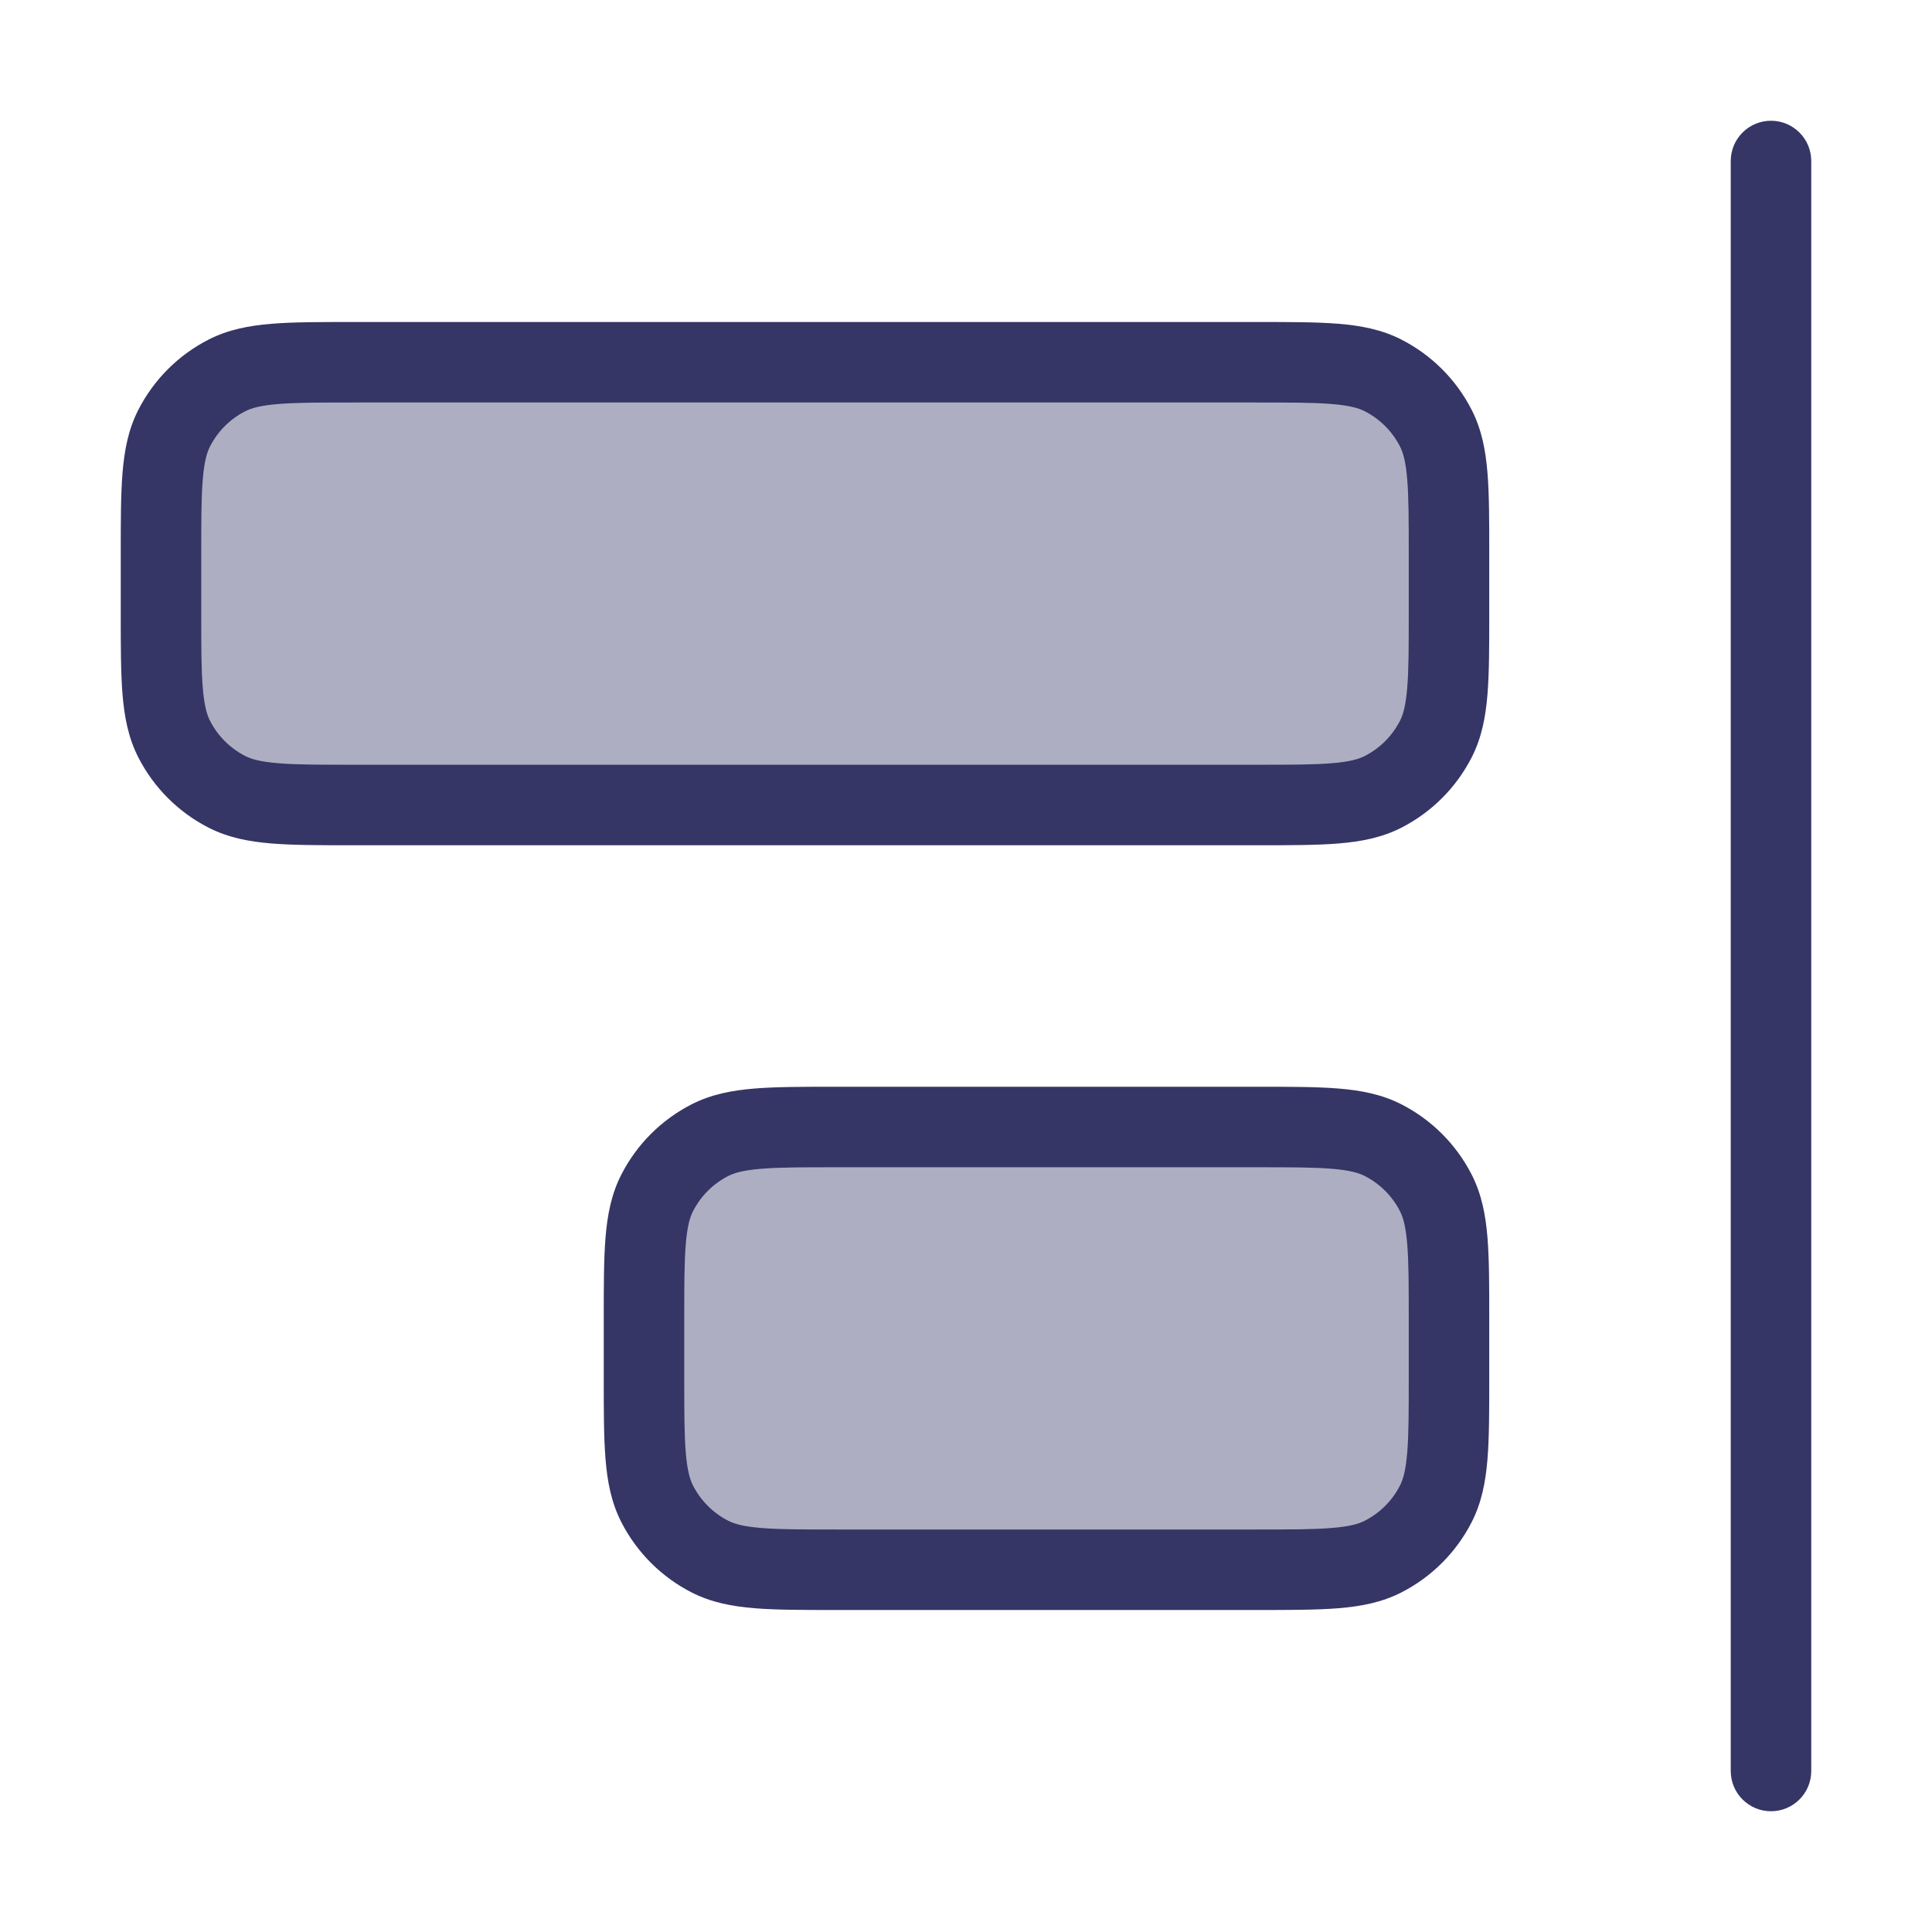 <svg width="24" height="24" viewBox="0 0 24 24" fill="none" xmlns="http://www.w3.org/2000/svg">
<g opacity="0.4">
<path d="M17.837 5.319C18 5.64 18 6.06 18 6.9V7.6C18 8.44 18 8.86 17.837 9.181C17.693 9.463 17.463 9.693 17.181 9.837C16.86 10 16.44 10 15.6 10H4.4C3.56 10 3.14 10 2.819 9.837C2.537 9.693 2.307 9.463 2.163 9.181C2 8.86 2 8.44 2 7.6V6.9C2 6.06 2 5.64 2.163 5.319C2.307 5.037 2.537 4.807 2.819 4.663C3.14 4.5 3.56 4.5 4.4 4.5H15.6C16.44 4.5 16.86 4.5 17.181 4.663C17.463 4.807 17.693 5.037 17.837 5.319Z" fill="#353566"/>
<path d="M17.837 14.819C18 15.14 18 15.56 18 16.4V17.1C18 17.94 18 18.36 17.837 18.681C17.693 18.963 17.463 19.193 17.181 19.337C16.86 19.5 16.44 19.5 15.6 19.5H10.4C9.56 19.5 9.14 19.5 8.819 19.337C8.537 19.193 8.307 18.963 8.163 18.681C8 18.36 8 17.94 8 17.1V16.4C8 15.56 8 15.14 8.163 14.819C8.307 14.537 8.537 14.307 8.819 14.164C9.14 14 9.56 14 10.4 14H15.6C16.44 14 16.86 14 17.181 14.164C17.463 14.307 17.693 14.537 17.837 14.819Z" fill="#353566"/>
</g>
<path d="M22 1.5C21.724 1.5 21.5 1.724 21.5 2V22C21.5 22.276 21.724 22.5 22 22.5C22.276 22.5 22.5 22.276 22.5 22V2C22.5 1.724 22.276 1.5 22 1.5Z" fill="#353566"/>
<path fill-rule="evenodd" clip-rule="evenodd" d="M15.621 4H4.379C3.977 4 3.645 4 3.374 4.022C3.093 4.045 2.835 4.094 2.592 4.218C2.216 4.41 1.91 4.716 1.718 5.092C1.594 5.335 1.545 5.593 1.522 5.874C1.5 6.145 1.5 6.477 1.5 6.879V7.621C1.5 8.023 1.5 8.355 1.522 8.626C1.545 8.907 1.594 9.165 1.718 9.408C1.91 9.784 2.216 10.09 2.592 10.282C2.835 10.406 3.093 10.455 3.374 10.478C3.645 10.5 3.977 10.5 4.379 10.5H15.621C16.023 10.5 16.355 10.5 16.626 10.478C16.907 10.455 17.165 10.406 17.408 10.282C17.784 10.09 18.09 9.784 18.282 9.408C18.406 9.165 18.455 8.907 18.478 8.626C18.5 8.355 18.5 8.023 18.5 7.621V6.879C18.5 6.477 18.5 6.145 18.478 5.874C18.455 5.593 18.406 5.335 18.282 5.092C18.09 4.716 17.784 4.41 17.408 4.218C17.165 4.094 16.907 4.045 16.626 4.022C16.355 4 16.023 4 15.621 4ZM16.544 5.019C16.764 5.037 16.876 5.069 16.954 5.109C17.142 5.205 17.295 5.358 17.391 5.546C17.431 5.624 17.463 5.736 17.481 5.956C17.5 6.181 17.5 6.472 17.5 6.9V7.6C17.5 8.028 17.5 8.319 17.481 8.544C17.463 8.764 17.431 8.876 17.391 8.954C17.295 9.142 17.142 9.295 16.954 9.391C16.876 9.431 16.764 9.463 16.544 9.481C16.319 9.5 16.028 9.5 15.6 9.5H4.4C3.972 9.5 3.681 9.5 3.456 9.481C3.236 9.463 3.124 9.431 3.046 9.391C2.858 9.295 2.705 9.142 2.609 8.954C2.569 8.876 2.537 8.764 2.519 8.544C2.5 8.319 2.5 8.028 2.5 7.6V6.9C2.5 6.472 2.5 6.181 2.519 5.956C2.537 5.736 2.569 5.624 2.609 5.546C2.705 5.358 2.858 5.205 3.046 5.109C3.124 5.069 3.236 5.037 3.456 5.019C3.681 5 3.972 5 4.4 5H15.6C16.028 5 16.319 5 16.544 5.019Z" fill="#353566"/>
<path fill-rule="evenodd" clip-rule="evenodd" d="M10.379 13.5H15.621C16.023 13.5 16.355 13.5 16.626 13.522C16.907 13.545 17.165 13.594 17.408 13.718C17.784 13.91 18.09 14.216 18.282 14.592C18.406 14.835 18.455 15.093 18.478 15.374C18.5 15.645 18.5 15.977 18.5 16.379V17.121C18.5 17.523 18.5 17.855 18.478 18.126C18.455 18.407 18.406 18.665 18.282 18.908C18.09 19.284 17.784 19.59 17.408 19.782C17.165 19.906 16.907 19.955 16.626 19.978C16.355 20 16.023 20 15.621 20H10.379C9.977 20 9.645 20 9.374 19.978C9.093 19.955 8.835 19.906 8.592 19.782C8.216 19.59 7.91 19.284 7.718 18.908C7.594 18.665 7.545 18.407 7.522 18.126C7.5 17.855 7.5 17.523 7.5 17.121V16.379C7.5 15.977 7.5 15.645 7.522 15.374C7.545 15.093 7.594 14.835 7.718 14.592C7.91 14.216 8.216 13.91 8.592 13.718C8.835 13.594 9.093 13.545 9.374 13.522C9.645 13.5 9.977 13.5 10.379 13.5ZM16.954 14.609C16.876 14.569 16.764 14.537 16.544 14.519C16.319 14.5 16.028 14.5 15.6 14.5H10.4C9.972 14.5 9.681 14.5 9.456 14.519C9.236 14.537 9.124 14.569 9.046 14.609C8.858 14.705 8.705 14.858 8.609 15.046C8.569 15.124 8.537 15.236 8.519 15.456C8.5 15.681 8.5 15.972 8.5 16.4V17.1C8.5 17.528 8.5 17.819 8.519 18.044C8.537 18.264 8.569 18.376 8.609 18.454C8.705 18.642 8.858 18.795 9.046 18.891C9.124 18.931 9.236 18.963 9.456 18.981C9.681 19 9.972 19 10.4 19H15.6C16.028 19 16.319 19 16.544 18.981C16.764 18.963 16.876 18.931 16.954 18.891C17.142 18.795 17.295 18.642 17.391 18.454C17.431 18.376 17.463 18.264 17.481 18.044C17.5 17.819 17.5 17.528 17.5 17.1V16.4C17.5 15.972 17.5 15.681 17.481 15.456C17.463 15.236 17.431 15.124 17.391 15.046C17.295 14.858 17.142 14.705 16.954 14.609Z" fill="#353566"/>
</svg>
